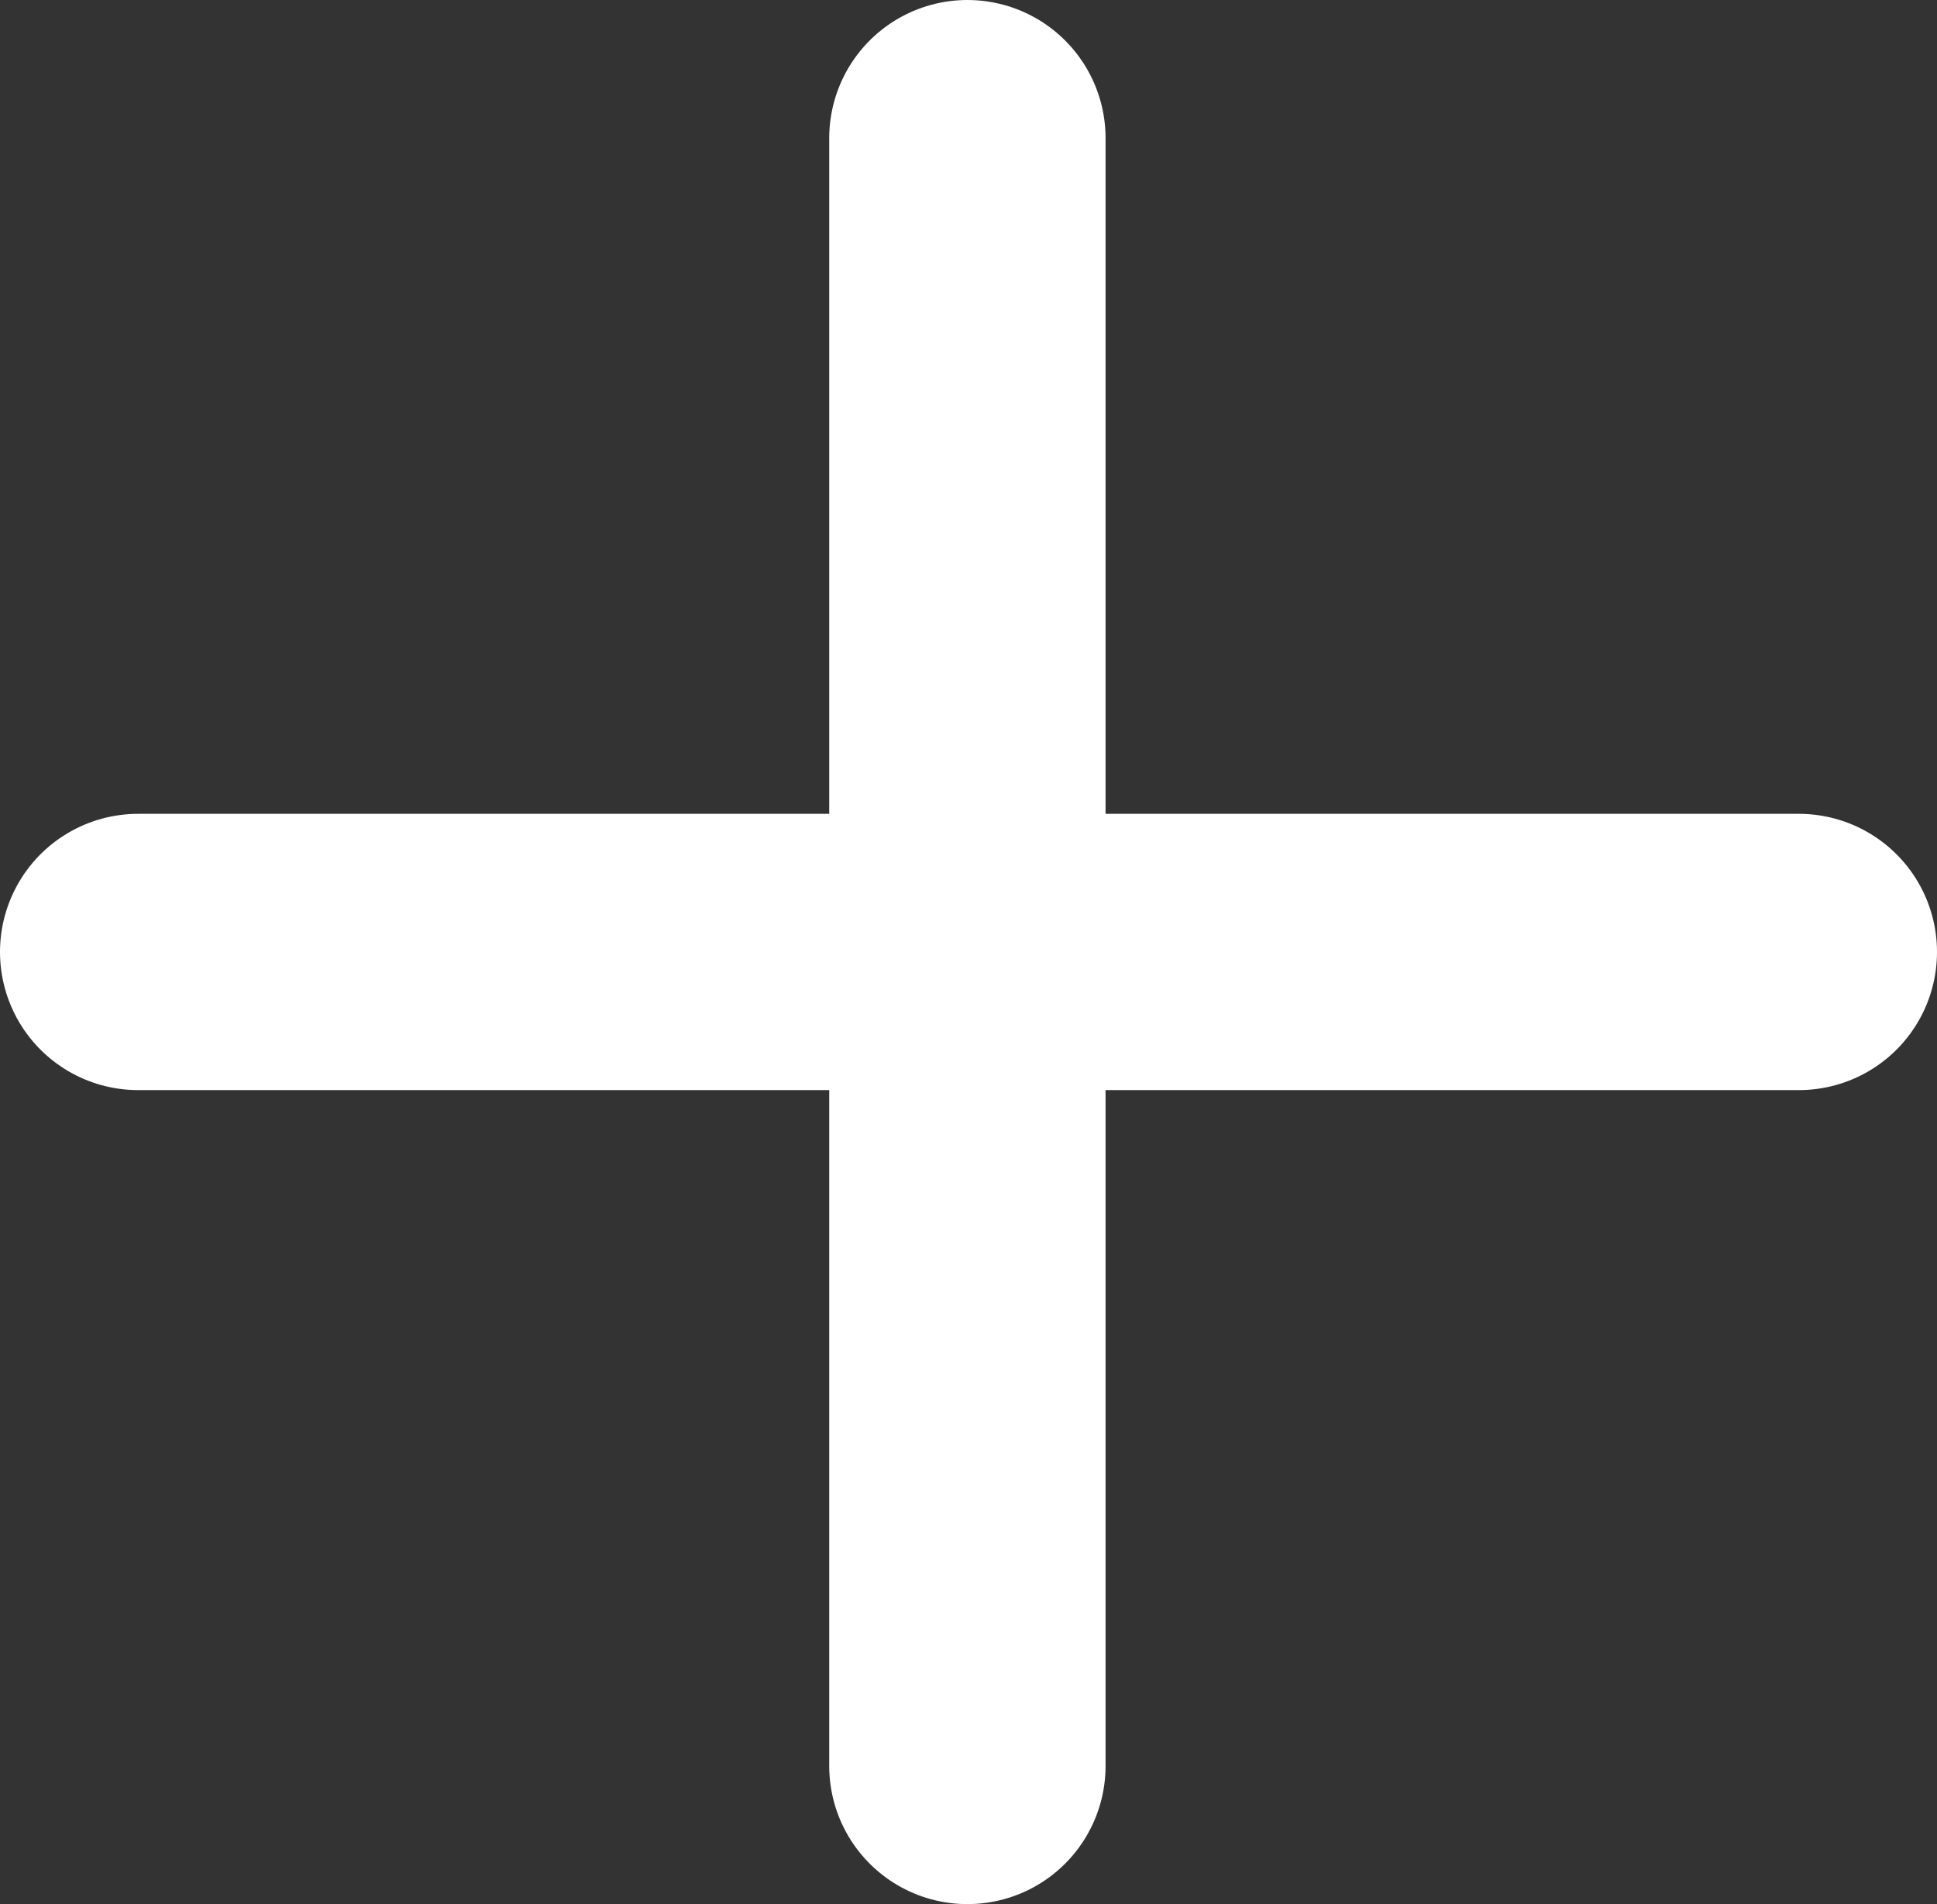 <svg xmlns="http://www.w3.org/2000/svg" width="21.028" height="20.675" viewBox="0 0 21.028 20.675">
  <rect x="0" y="0" width="21.028" height="20.675" fill="#333333" stroke="none"/>
  <g id="Group_16418" data-name="Group 16418" transform="translate(1.5 1.5)">
    <path id="Path_27974" data-name="Path 27974" d="M3.2,1.669V19.345" transform="translate(5.802 -1.669)" fill="none" stroke="#fff" stroke-linecap="round" stroke-linejoin="round" stroke-width="3"/>
    <path id="Path_27975" data-name="Path 27975" d="M19.188,3.674H1.16" transform="translate(-1.16 5.163)" fill="none" stroke="#fff" stroke-linecap="round" stroke-linejoin="round" stroke-width="3"/>
  </g>
</svg>
